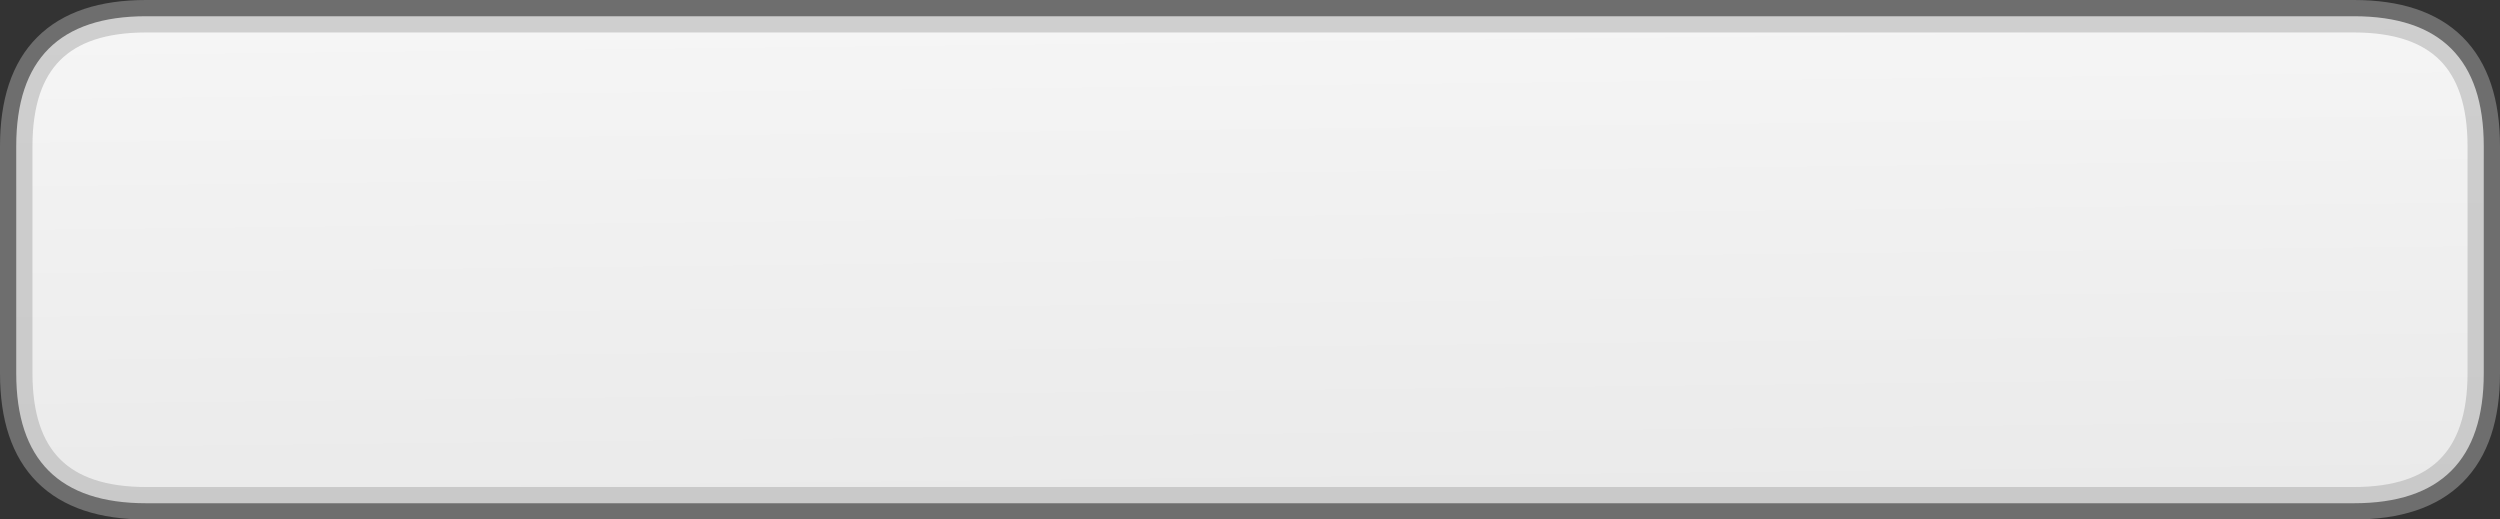 <?xml version="1.0" encoding="UTF-8" standalone="no"?>
<svg xmlns:xlink="http://www.w3.org/1999/xlink" height="16.0px" width="77.0px" xmlns="http://www.w3.org/2000/svg">
  <rect width="100%" height="100%" fill="#333333" stroke="none"/>
  <g transform="matrix(1.0, 0.0, 0.0, 1.0, 1.25, 0.5)">
    <path d="M75.25 11.0 Q75.25 15.0 71.25 15.0 L3.25 15.0 Q-0.75 15.0 -0.75 11.0 L-0.75 4.0 Q-0.75 0.0 3.25 0.0 L71.25 0.0 Q75.25 0.0 75.25 4.0 L75.25 11.0" fill="url(#gradient0)" fill-rule="evenodd" stroke="none"/>
    <path d="M75.25 11.0 L75.25 4.0 Q75.25 0.0 71.25 0.0 L3.25 0.0 Q-0.75 0.0 -0.75 4.0 L-0.75 11.0 Q-0.75 15.0 3.25 15.0 L71.25 15.0 Q75.25 15.0 75.25 11.0 Z" fill="none" stroke="#a9a9a9" stroke-linecap="round" stroke-linejoin="round" stroke-opacity="0.498" stroke-width="1.0"/>
  </g>
  <defs>
    <linearGradient gradientTransform="matrix(1.0E-4, 0.009, -0.009, 1.0E-4, 37.25, 7.5)" gradientUnits="userSpaceOnUse" id="gradient0" spreadMethod="pad" x1="-819.2" x2="819.2">
      <stop offset="0.0" stop-color="#f5f5f5"/>
      <stop offset="1.0" stop-color="#eaeaea"/>
    </linearGradient>
  </defs>
</svg>
